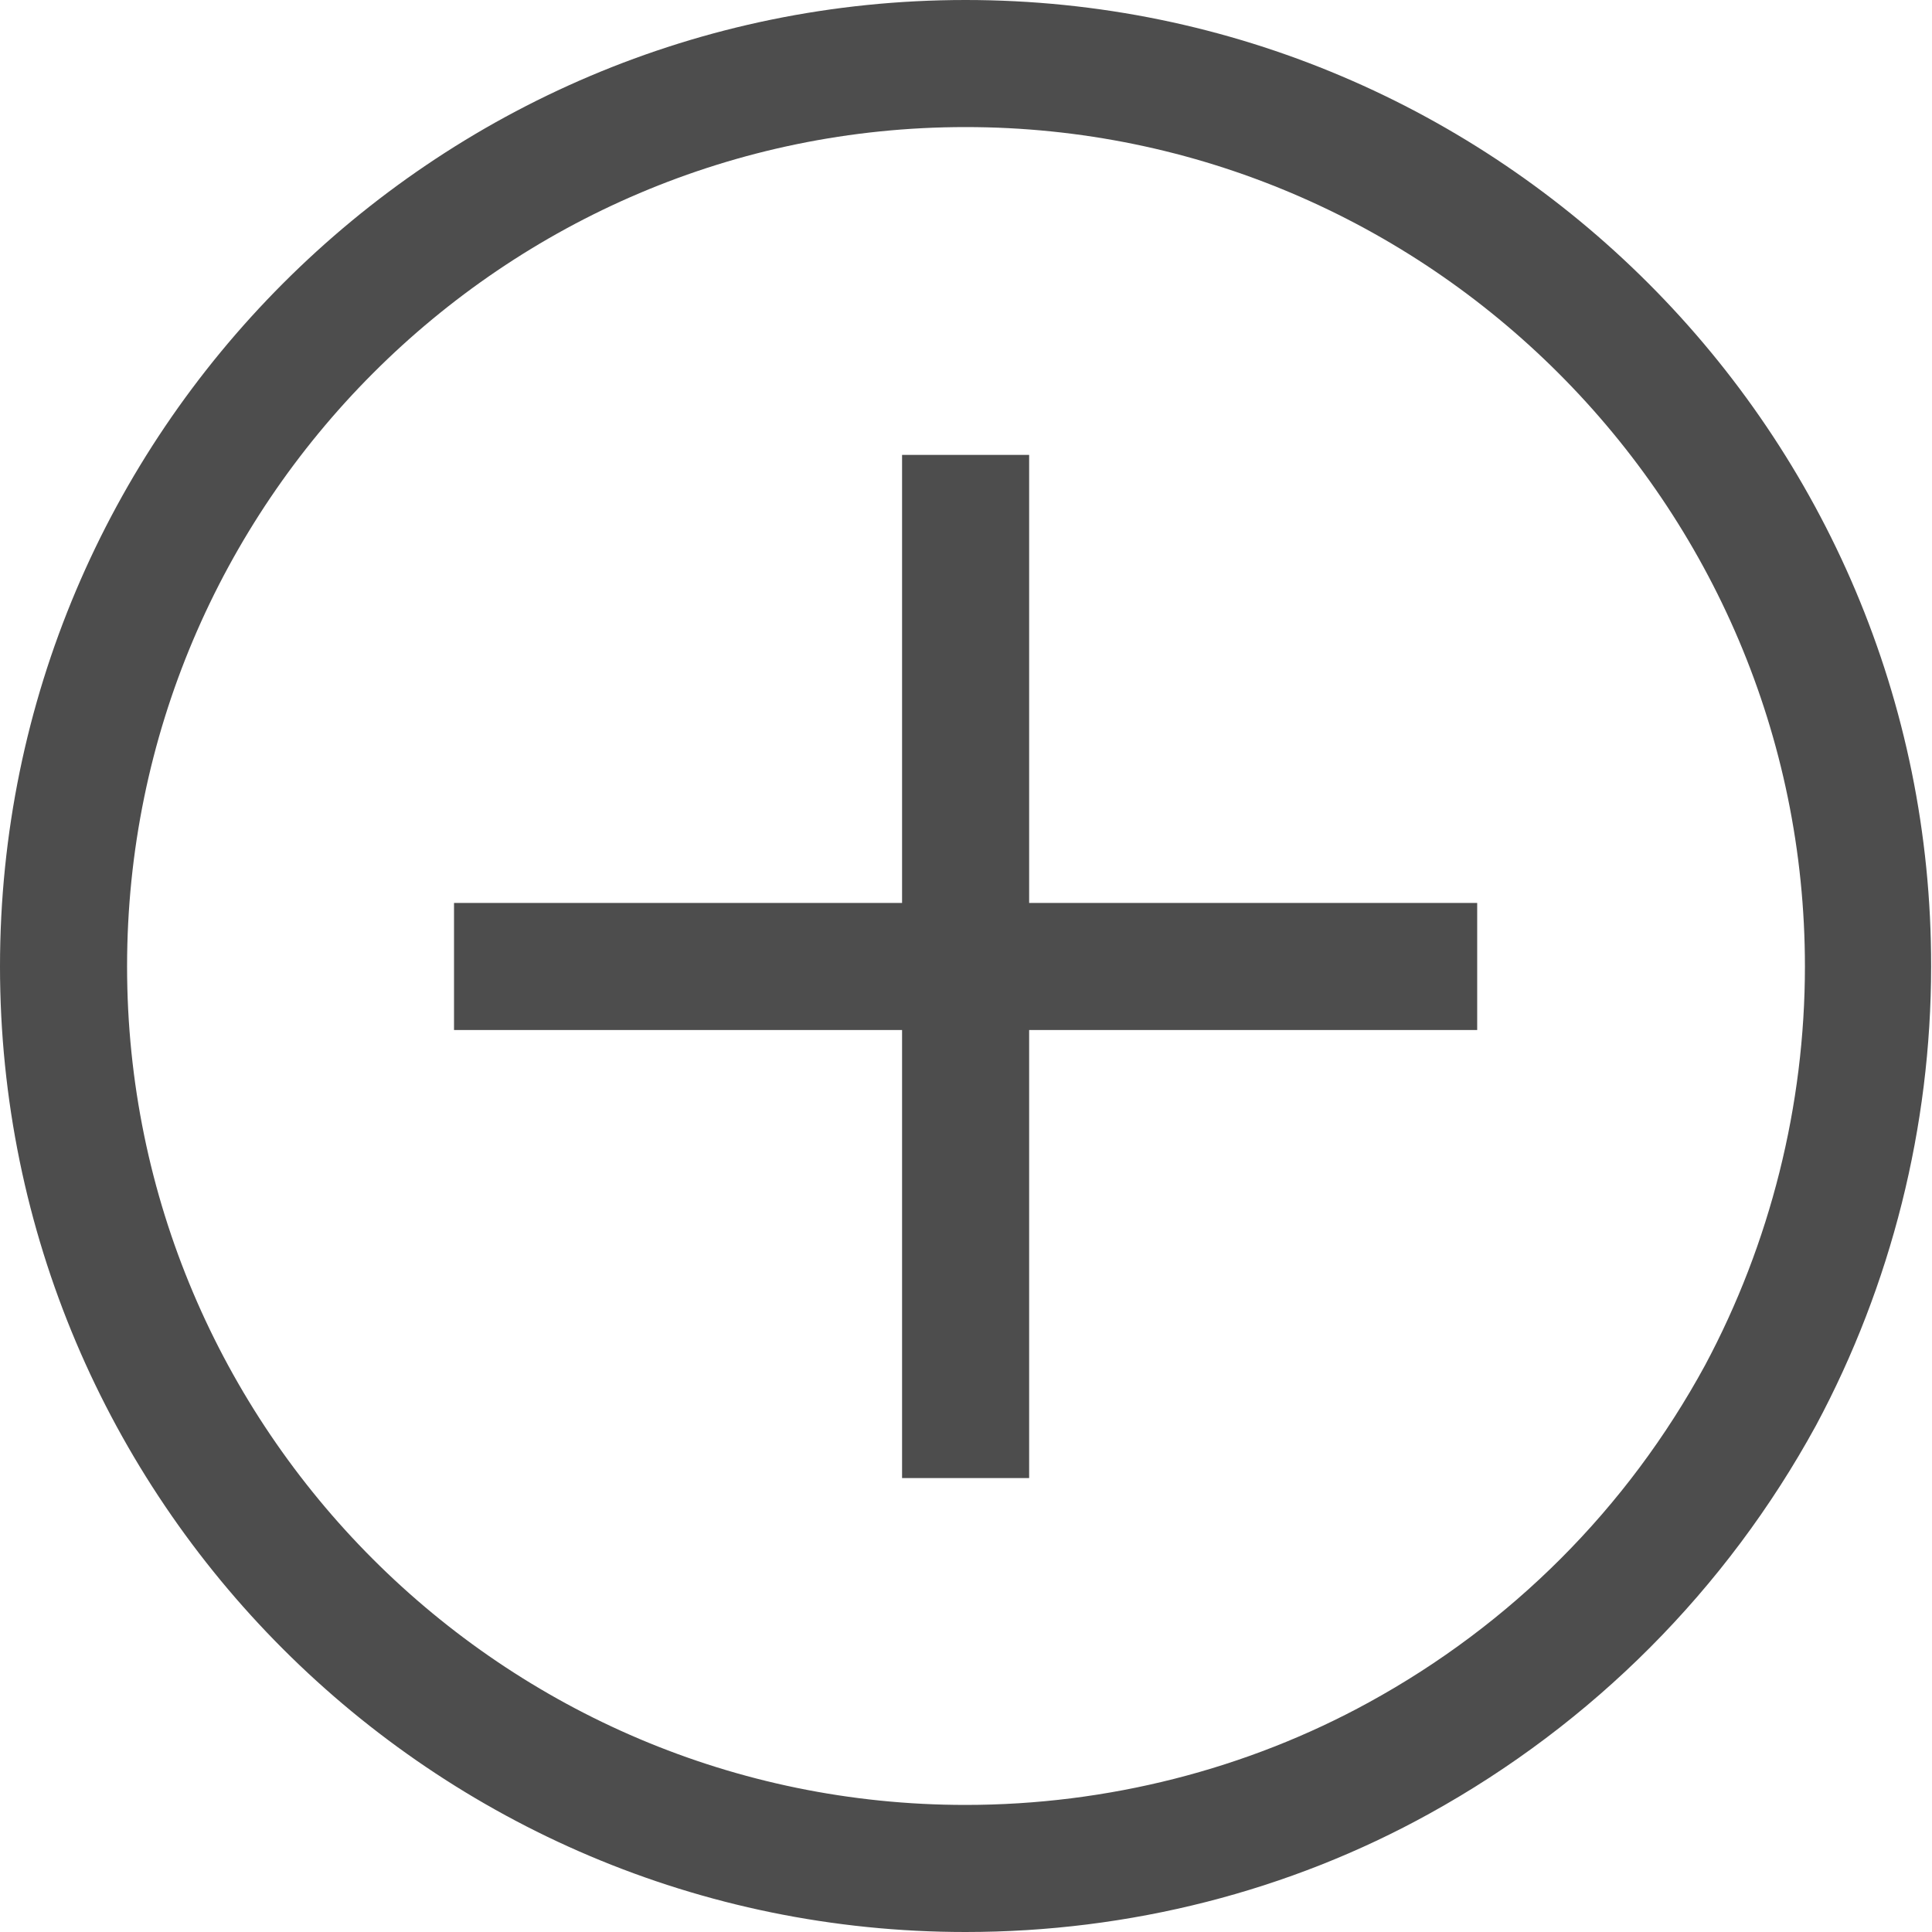 <svg width="22" height="22" viewBox="0 0 22 22" fill="none" xmlns="http://www.w3.org/2000/svg">
<g clip-path="url(#clip0_1159_6623)">
<path d="M10.995 0C4.929 0 0 4.938 0 11.005C0 17.072 4.929 22 10.995 22C12.857 22 14.68 21.537 16.281 20.65C18.132 19.627 19.656 18.104 20.679 16.232C21.537 14.631 21.99 12.828 21.99 11.005C22 4.938 17.062 0 10.995 0ZM19.415 15.548C18.528 17.178 17.206 18.499 15.586 19.386C14.197 20.148 12.606 20.553 10.995 20.553C5.729 20.553 1.447 16.271 1.447 11.005C1.447 5.739 5.729 1.447 10.995 1.447C16.261 1.447 20.553 5.739 20.553 11.005C20.553 12.587 20.158 14.159 19.415 15.548Z" fill="#4D4D4D"/>
<path d="M11.719 5.18H10.272V10.282H5.17V11.729H10.272V16.831H11.719V11.729H16.821V10.282H11.719V5.18Z" fill="#4D4D4D"/>
</g>
<defs>
<clipPath id="clip0_1159_6623">
<rect width="22" height="22" fill="white"/>
</clipPath>
</defs>
</svg>
